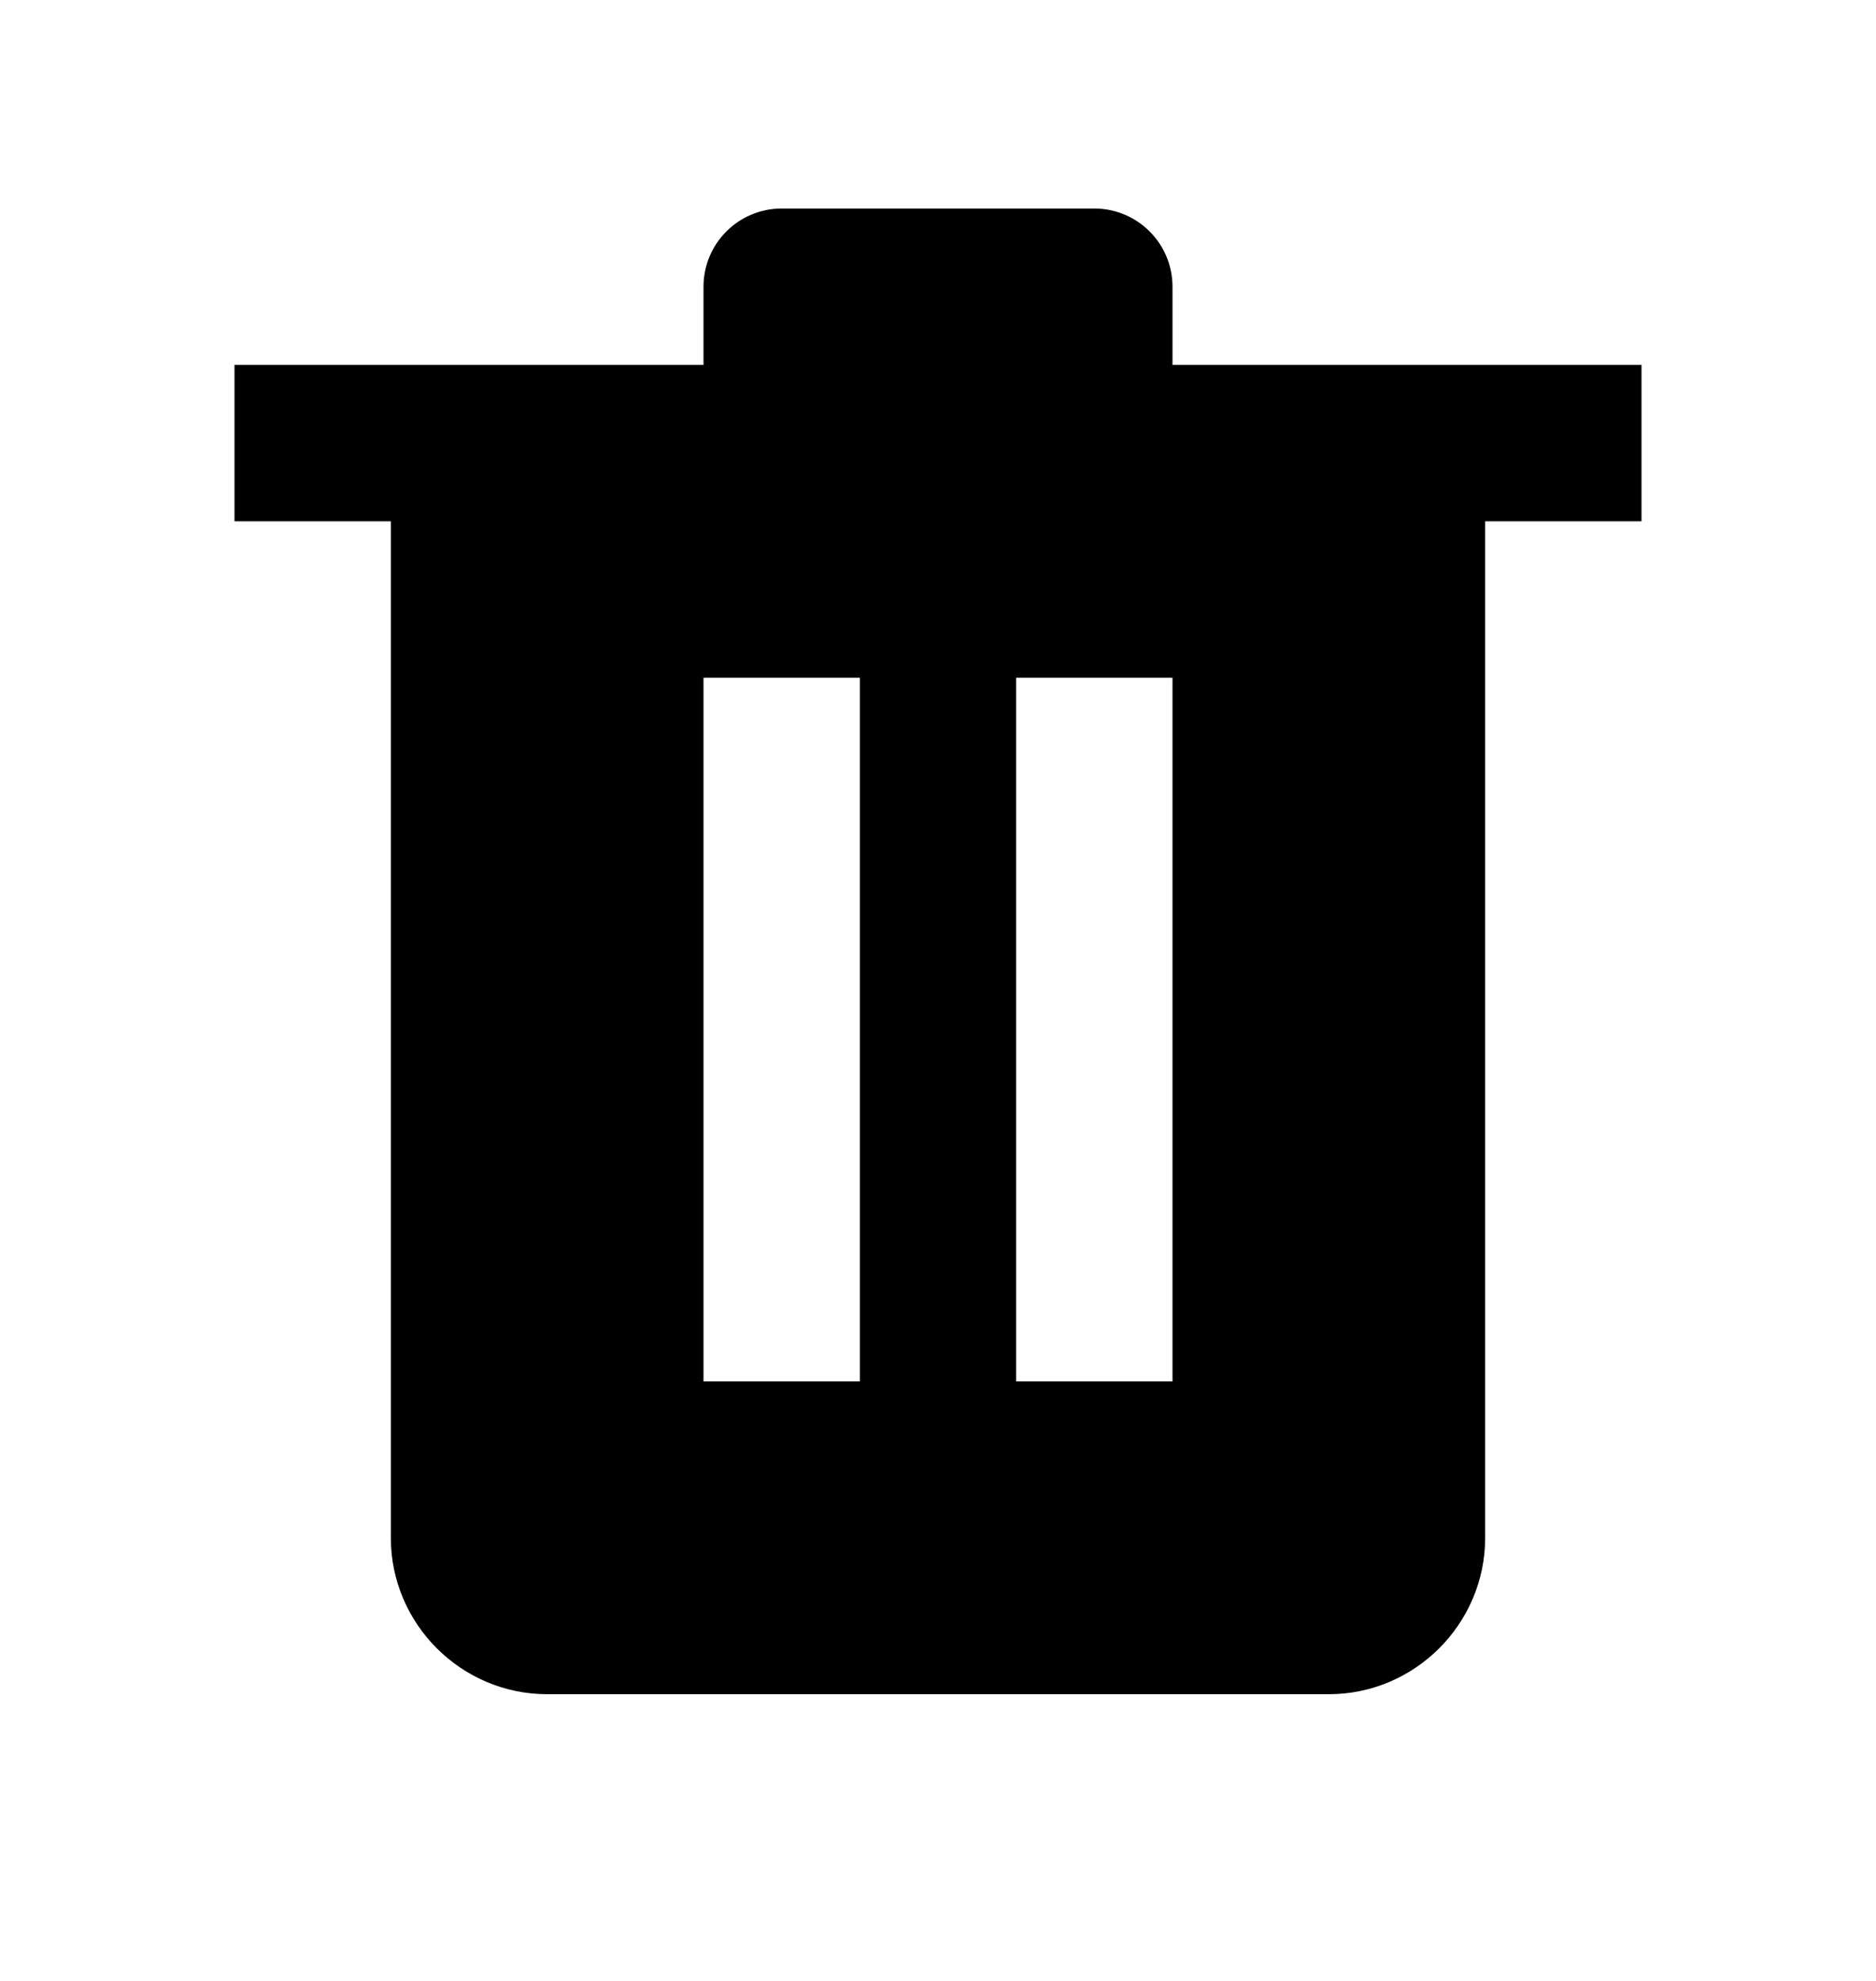 <svg width="18" height="19" viewBox="0 0 18 19" fill="none" xmlns="http://www.w3.org/2000/svg">
    <path fill-rule="evenodd" clip-rule="evenodd" d="M3.75 14.75C3.75 15.575 4.425 16.25 5.25 16.25H12.75C13.575 16.25 14.25 15.575 14.25 14.75V5H15.75V3.5H11.25V2.75C11.25 2.336 10.914 2 10.5 2H7.5C7.086 2 6.75 2.336 6.75 2.75V3.5H2.25V5H3.75V14.75ZM8.25 6.5V13.25H6.75V6.5H8.25ZM11.25 13.25V6.5H9.75V13.25H11.25Z" fill="currentColor" />
</svg>
